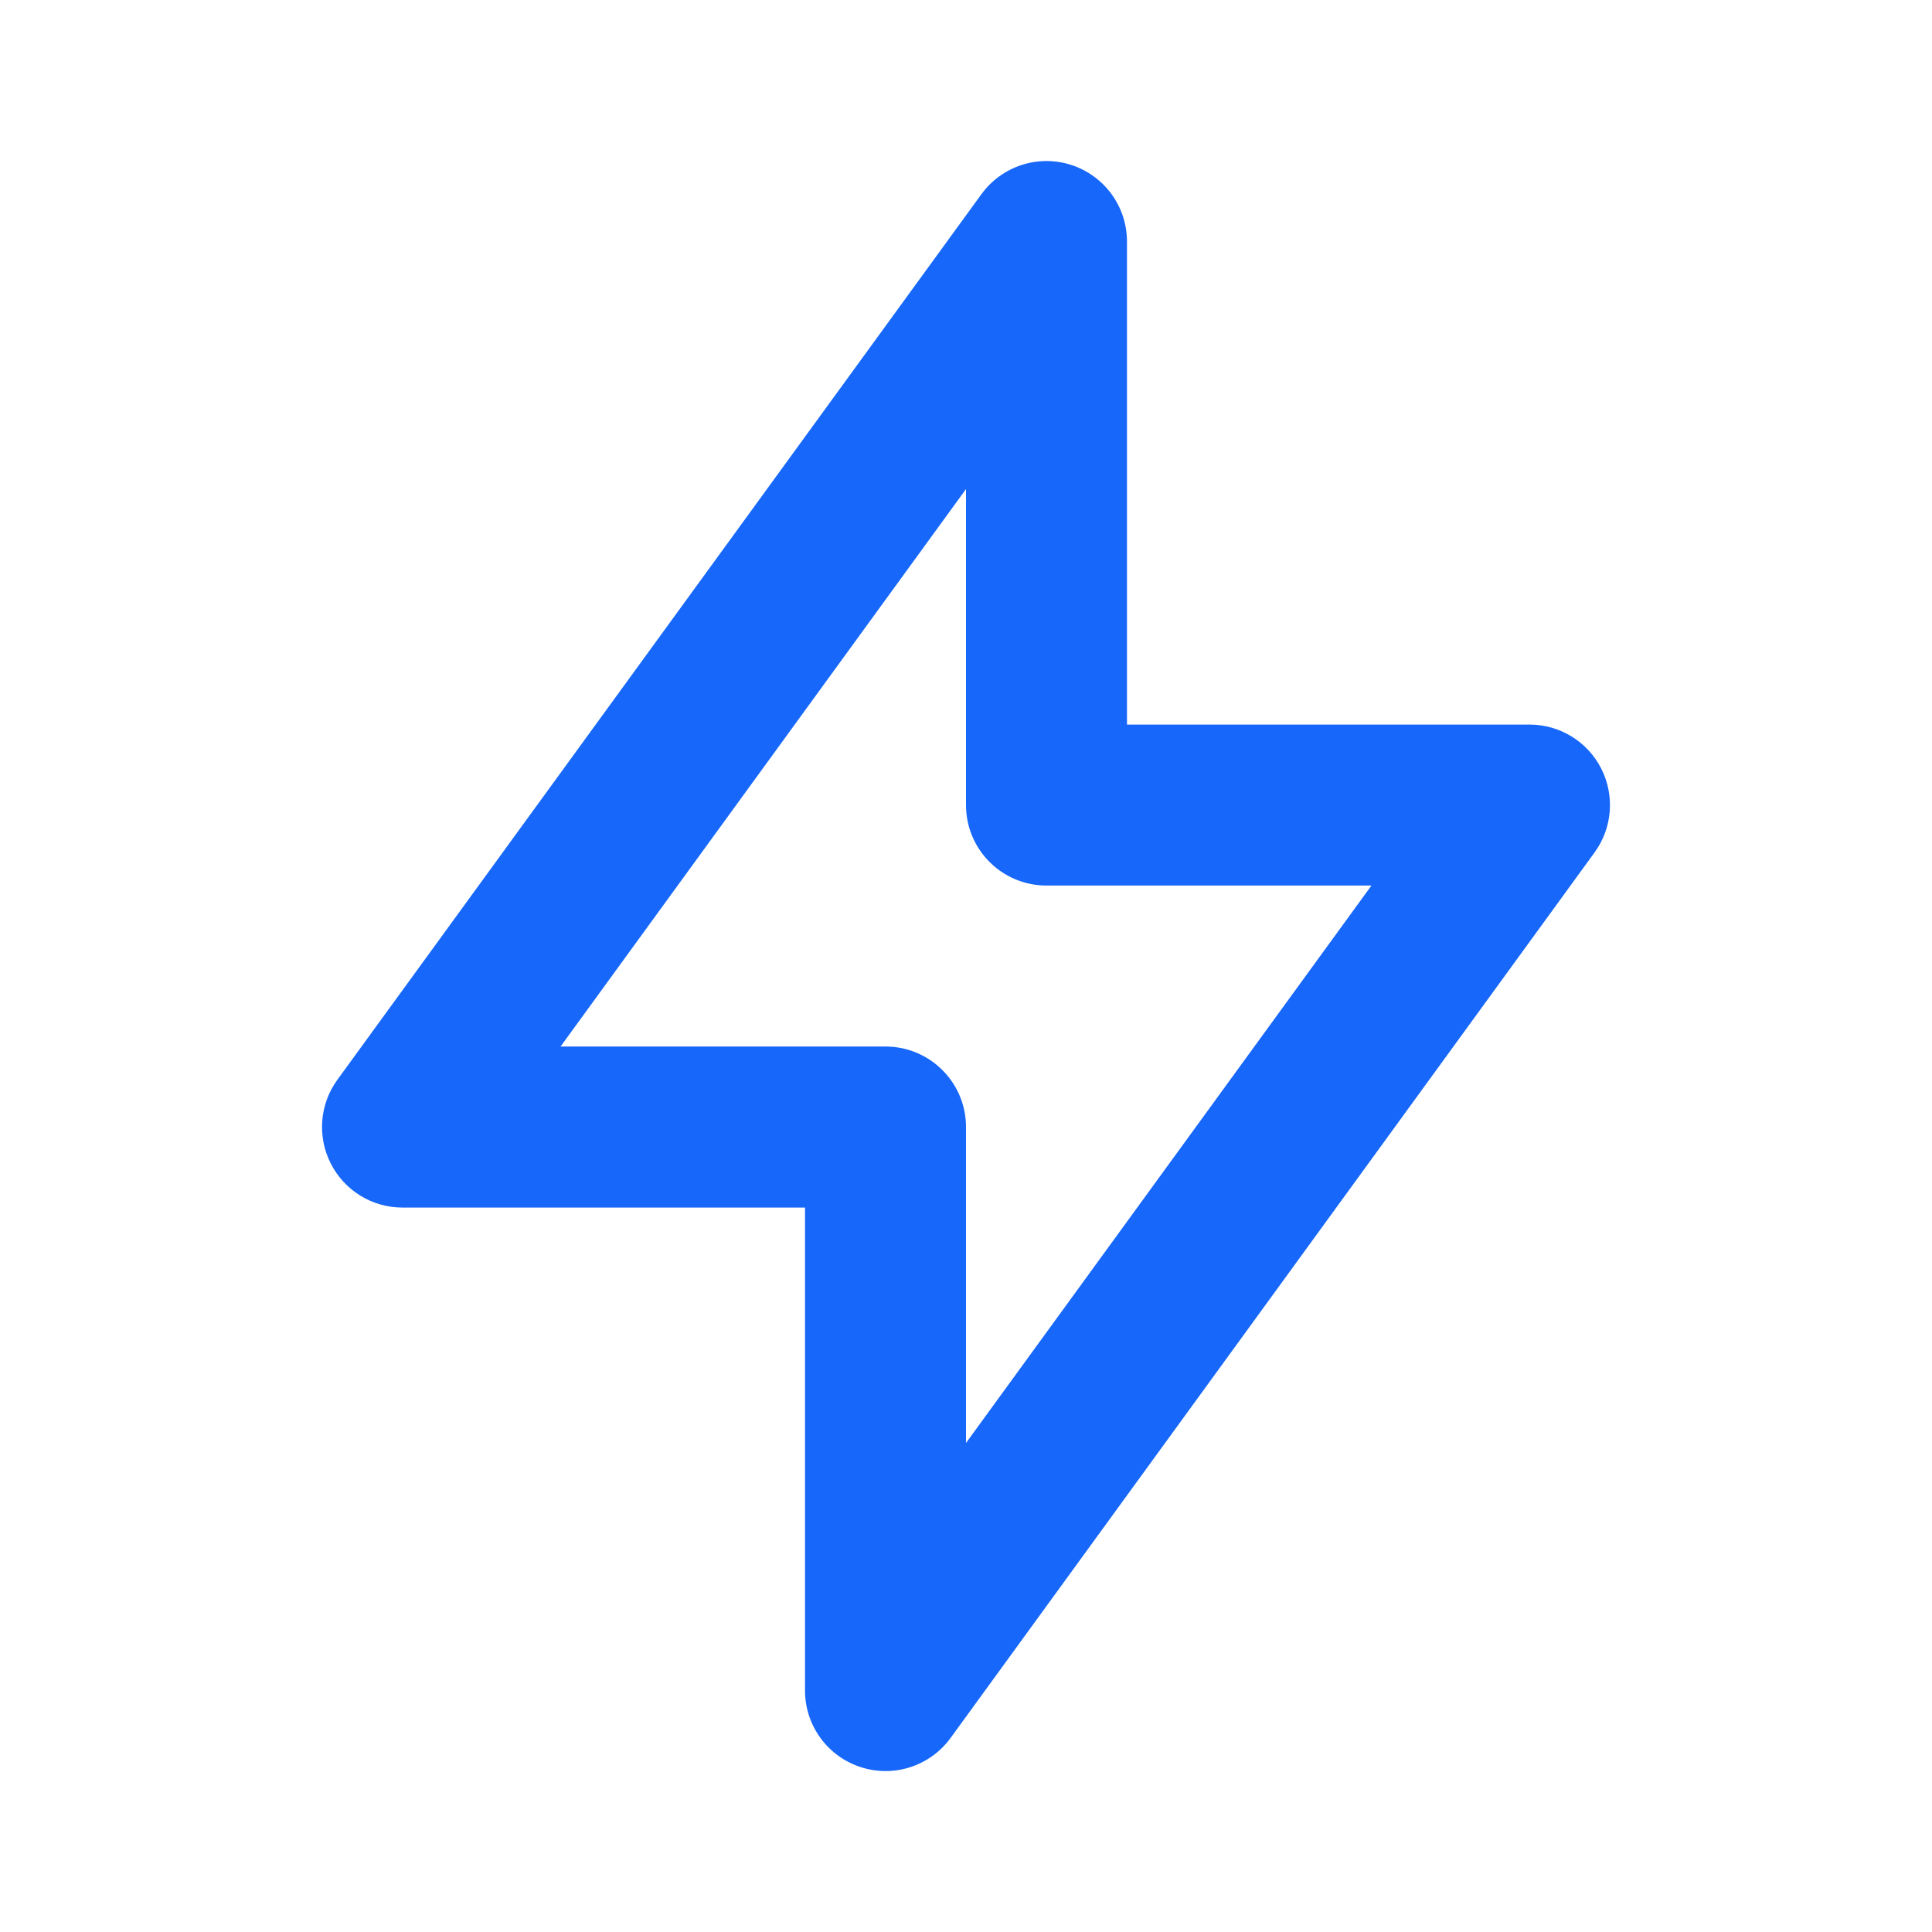 <svg width="28" height="28" viewBox="0 0 28 28" fill="none" xmlns="http://www.w3.org/2000/svg">
<g id="tabler:bolt">
<path id="Vector (Stroke)" fill-rule="evenodd" clip-rule="evenodd" d="M15.527 2.391C16.008 2.548 16.333 2.995 16.333 3.501V10.501H22.167C22.605 10.501 23.007 10.747 23.206 11.138C23.405 11.529 23.368 11.999 23.11 12.354L13.777 25.187C13.48 25.596 12.953 25.767 12.473 25.61C11.992 25.454 11.667 25.006 11.667 24.501V17.501H5.833C5.394 17.501 4.993 17.255 4.794 16.863C4.595 16.472 4.632 16.003 4.89 15.648L14.223 2.815C14.52 2.406 15.047 2.235 15.527 2.391ZM8.124 15.167H12.833C13.478 15.167 14 15.69 14 16.334V20.913L19.876 12.834H15.167C14.522 12.834 14 12.312 14 11.667V7.088L8.124 15.167Z" fill="#1767FA"/>
</g>
</svg>

